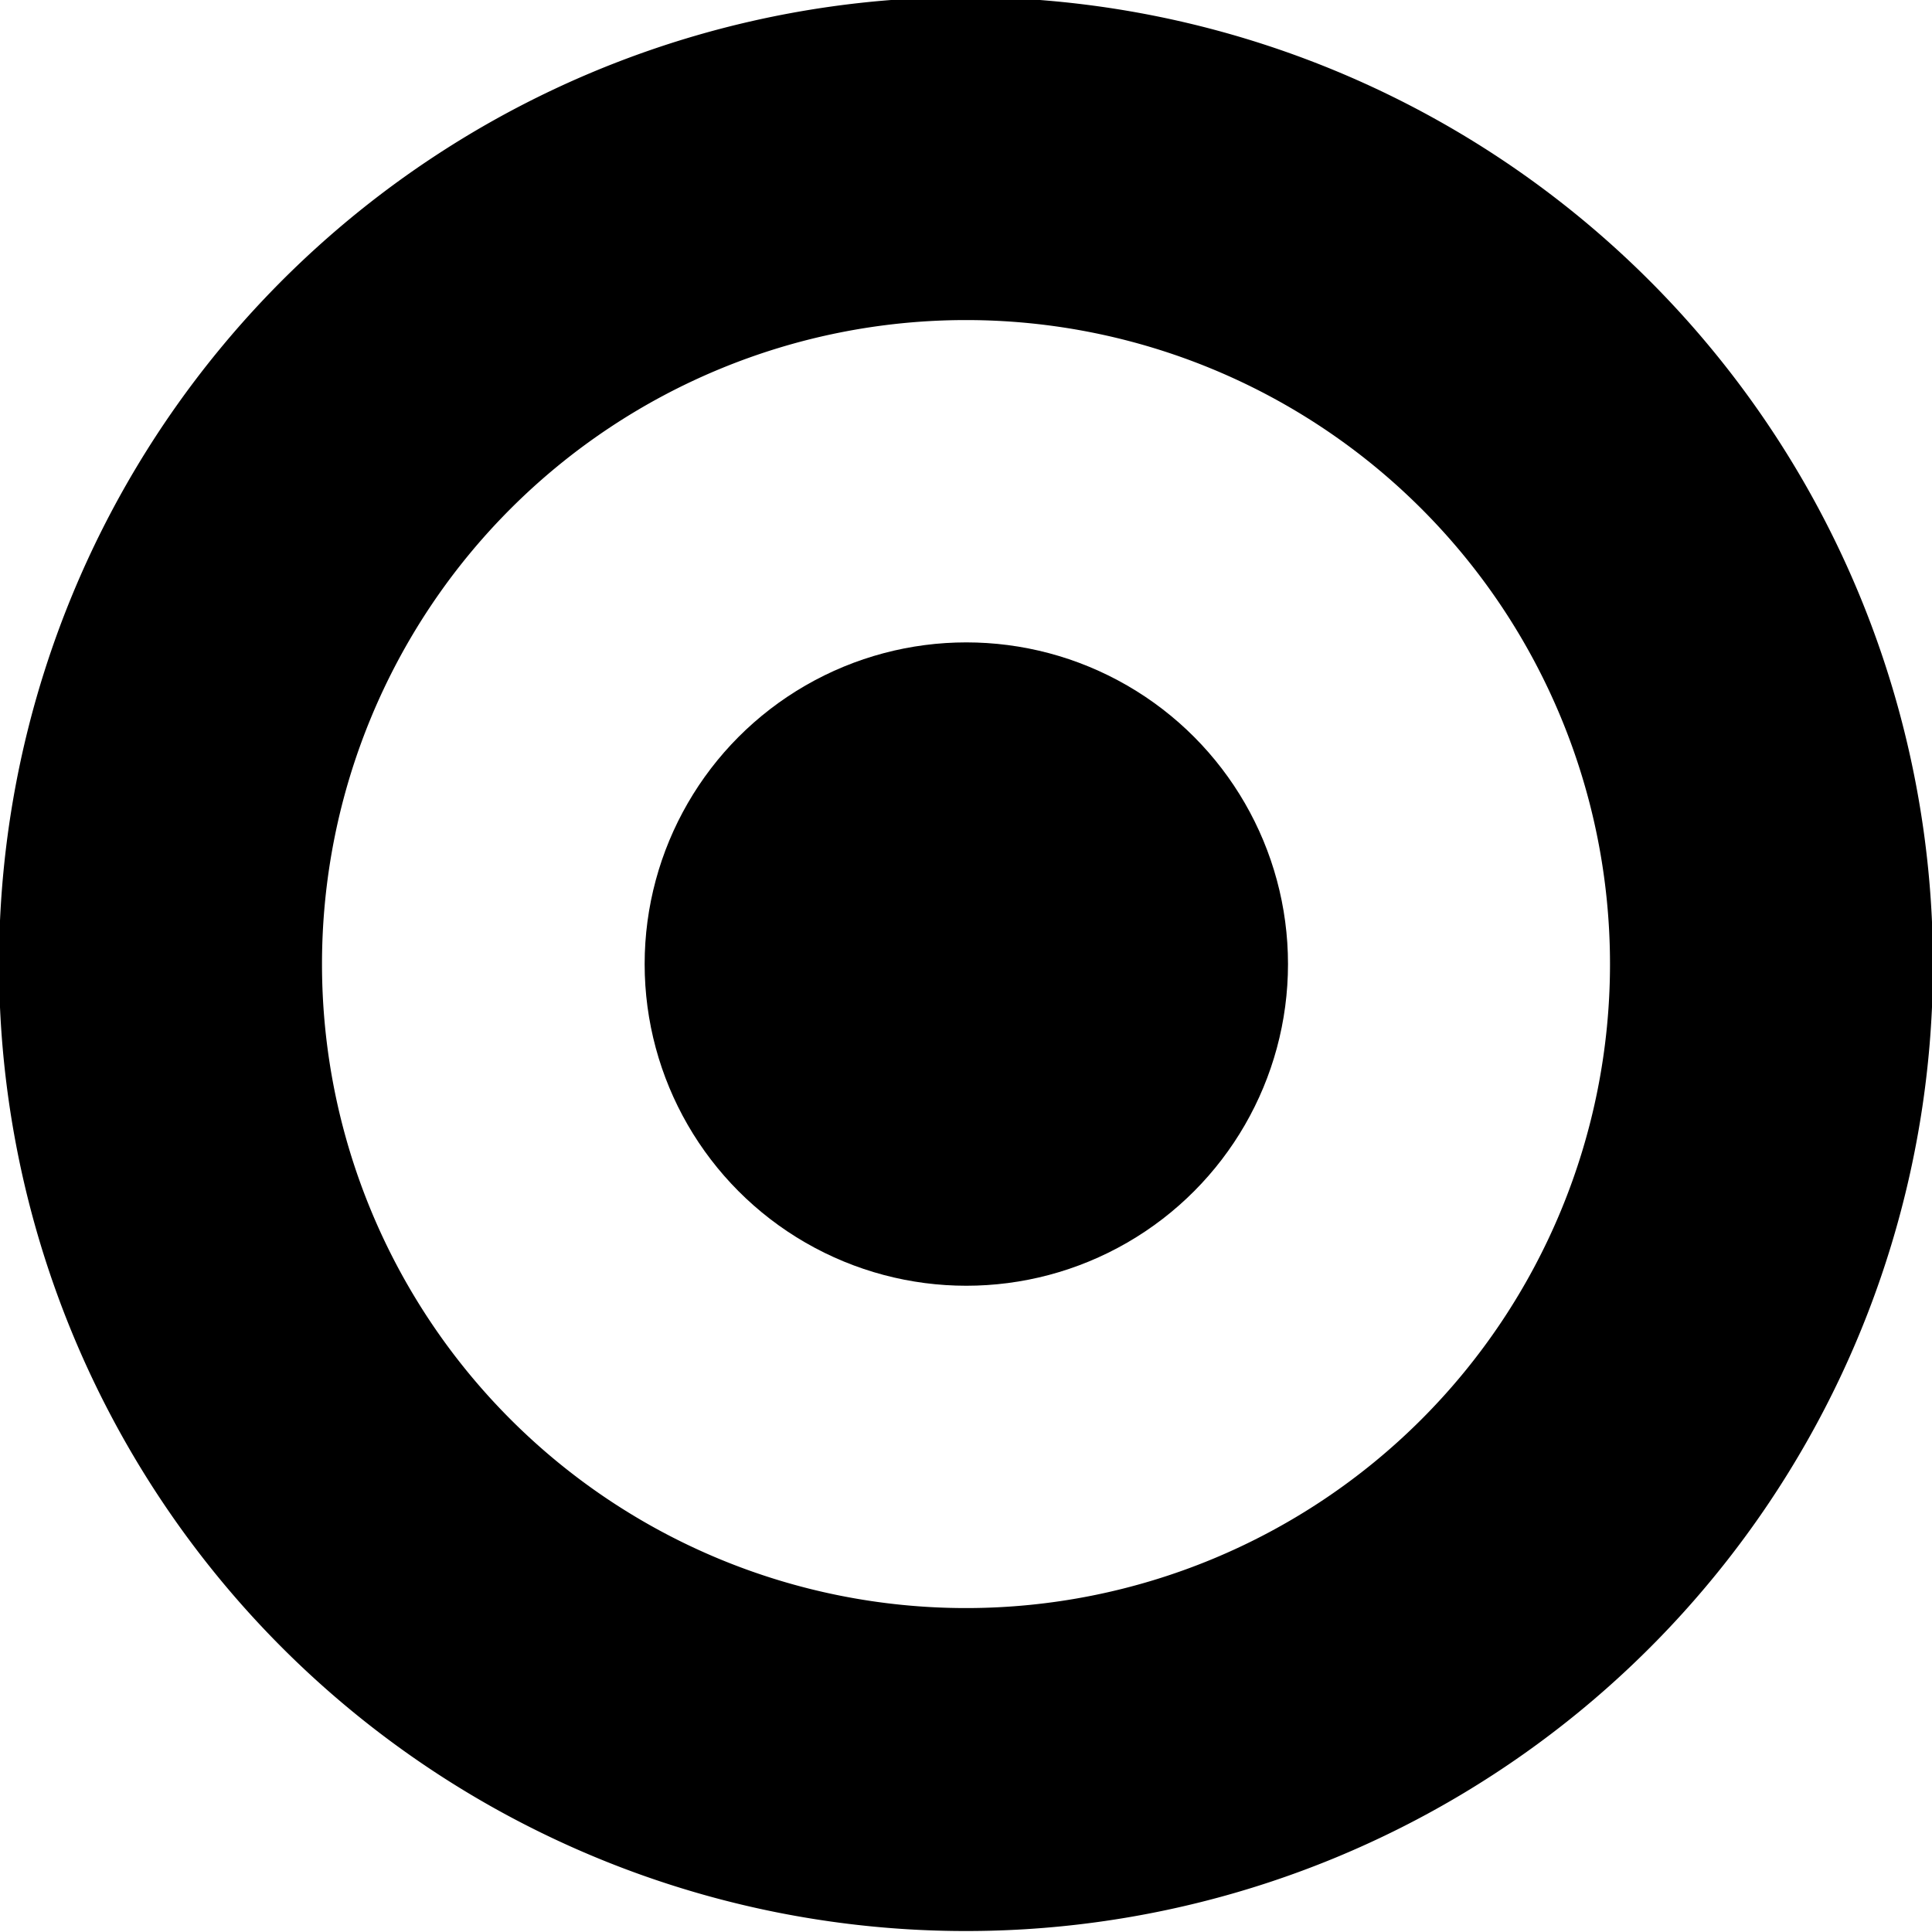 <svg xmlns="http://www.w3.org/2000/svg" width="6" height="6" viewBox="0 0 6 6"><title>le-shine</title><g id="Layer_2" data-name="Layer 2"><path d="M3,.994a2,2,0,1,1-2,2,2,2,0,0,1,2-2M3-.009A3.003,3.003,0,1,0,6.003,2.994,3.006,3.006,0,0,0,3-.009Z"/><circle cx="3.001" cy="2.994" r="0.999"/></g></svg>